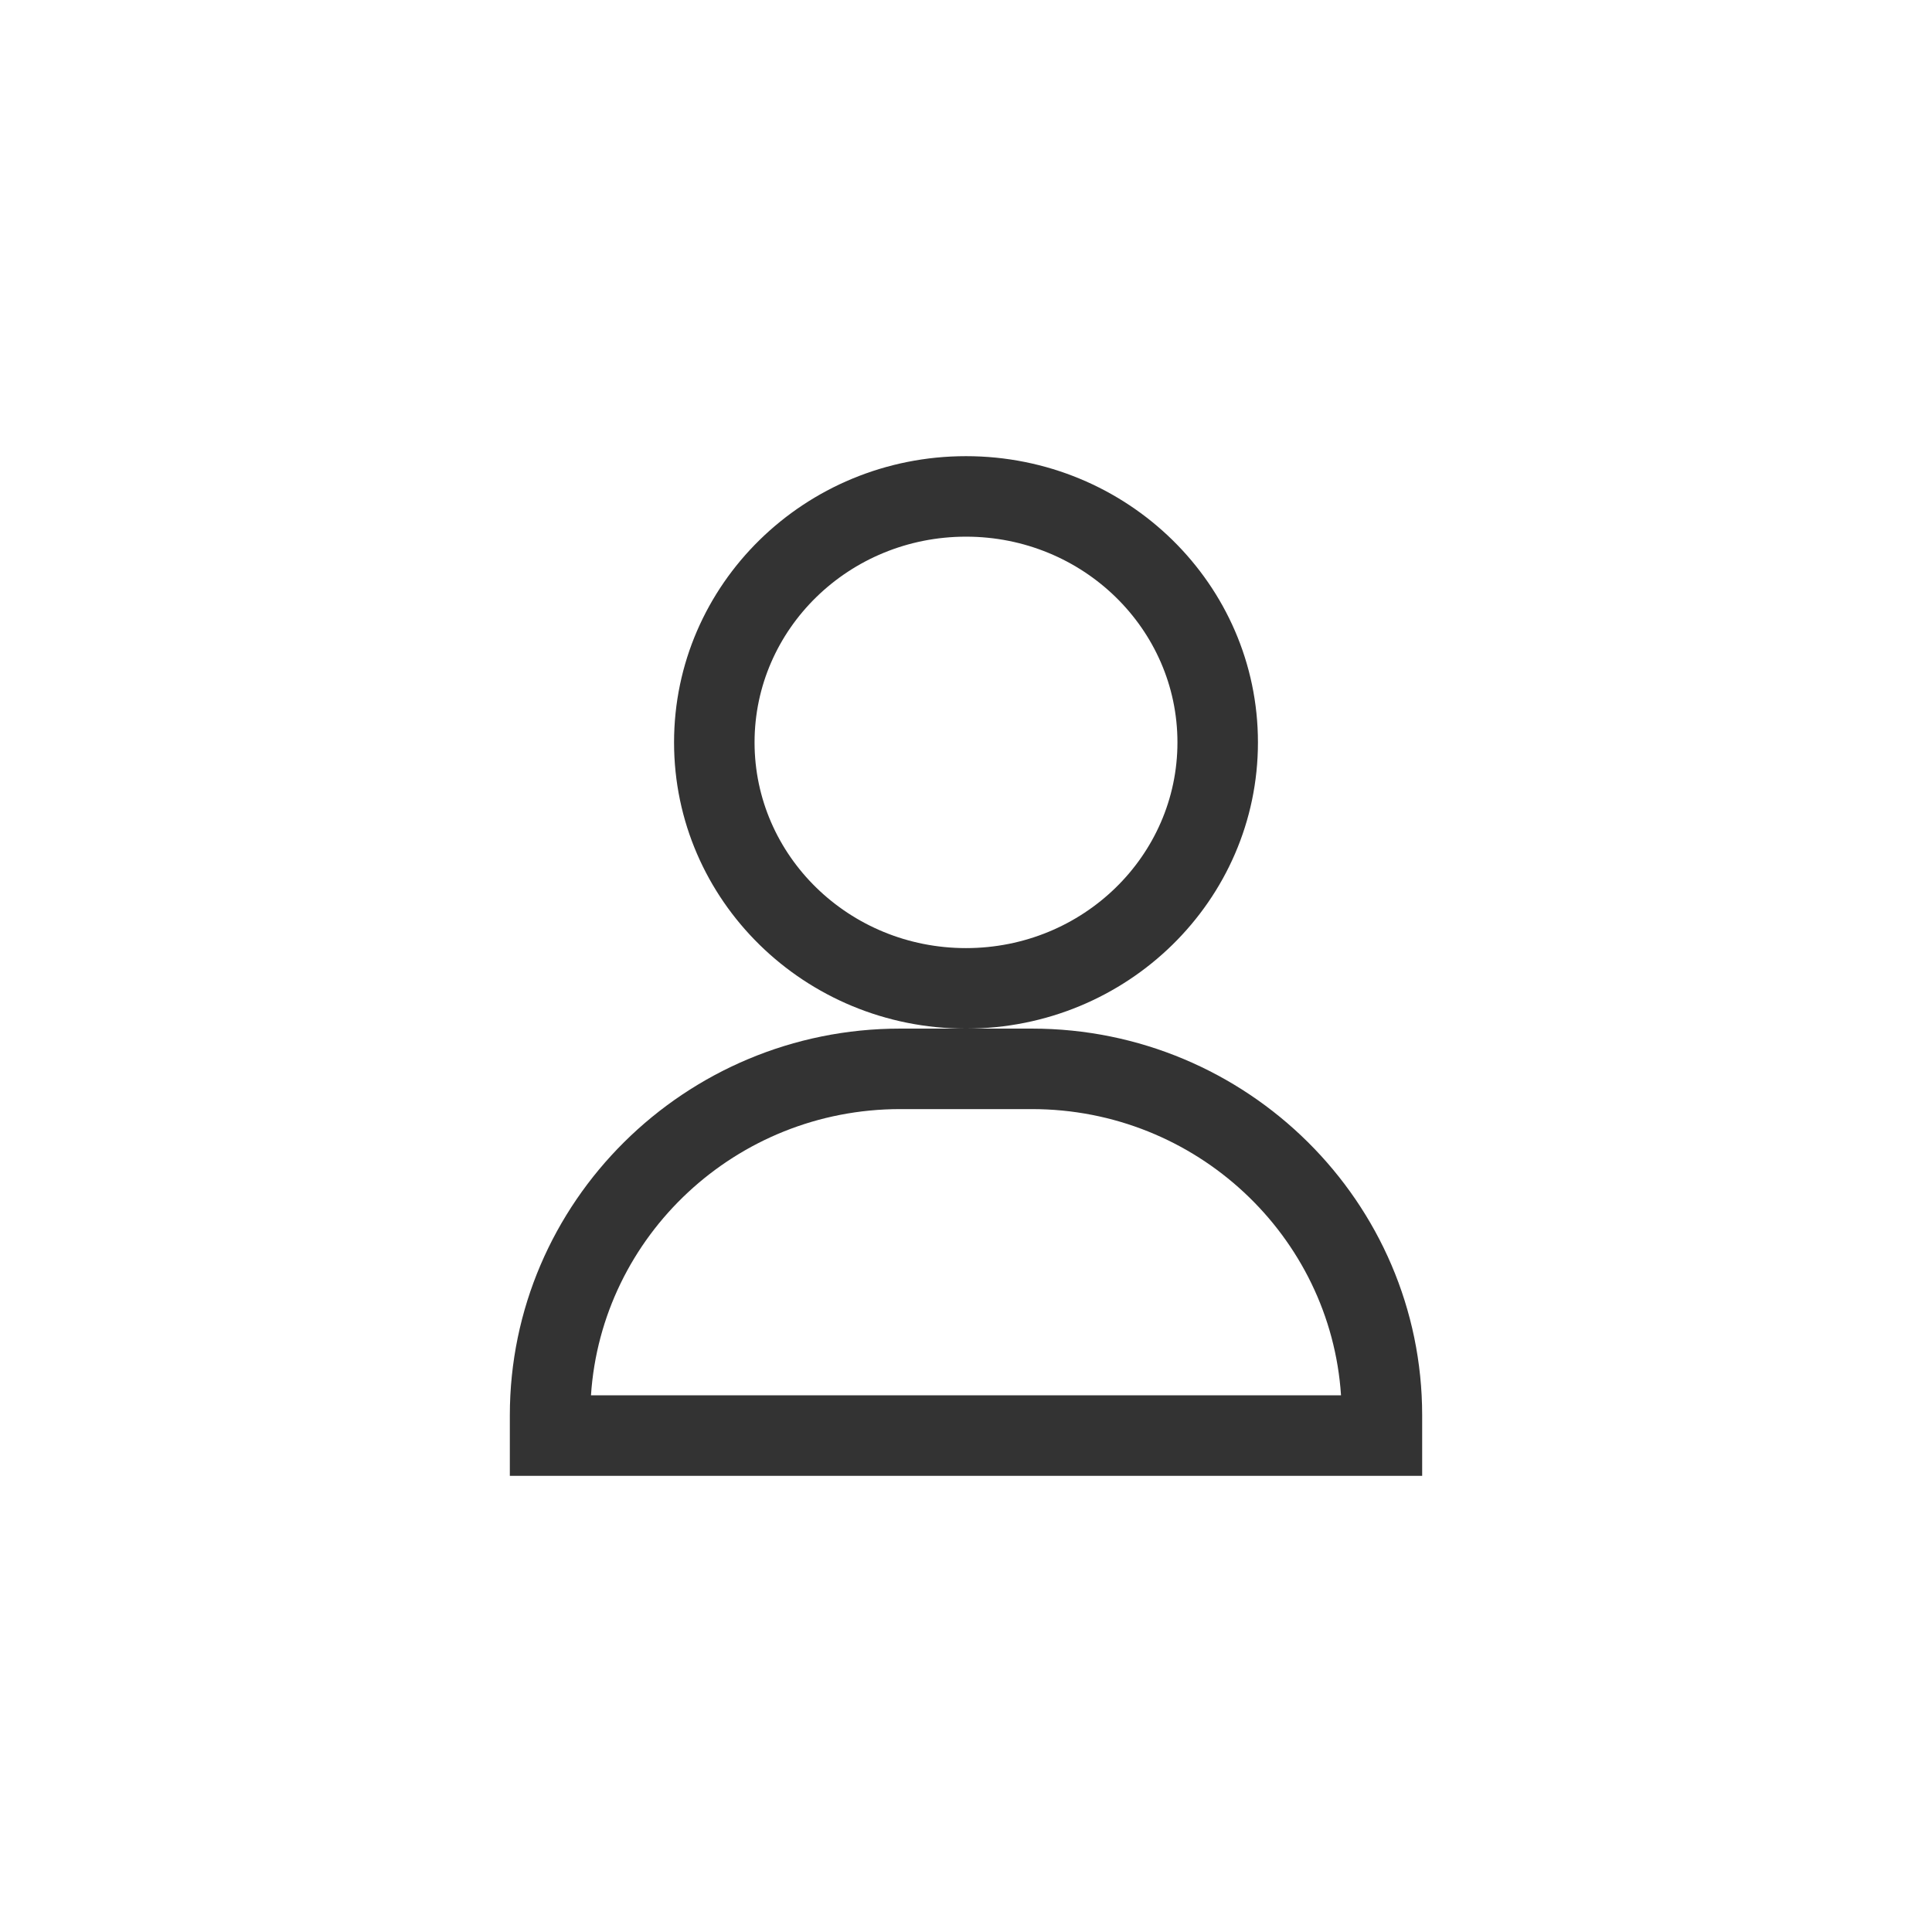 <svg xmlns="http://www.w3.org/2000/svg" width="72" height="72" viewBox="0 0 72 72">
    <path fill="#333" fill-rule="nonzero" d="M38.456 41.333h-4.912c-6.118 0-11.13 4.728-11.52 10.667h27.952c-.39-5.939-5.402-10.667-11.52-10.667zM53 55H19v-2.255c0-7.941 6.517-14.412 14.544-14.412h4.912c8.027 0 14.544 6.47 14.544 14.412V55zm-9.12-27.333C43.88 23.446 40.365 20 36 20s-7.88 3.446-7.88 7.667c0 4.22 3.515 7.666 7.88 7.666s7.88-3.446 7.88-7.666zm3 0c0 5.89-4.871 10.666-10.88 10.666s-10.88-4.775-10.88-10.666S29.991 17 36 17s10.88 4.776 10.88 10.667z"/>
</svg>
